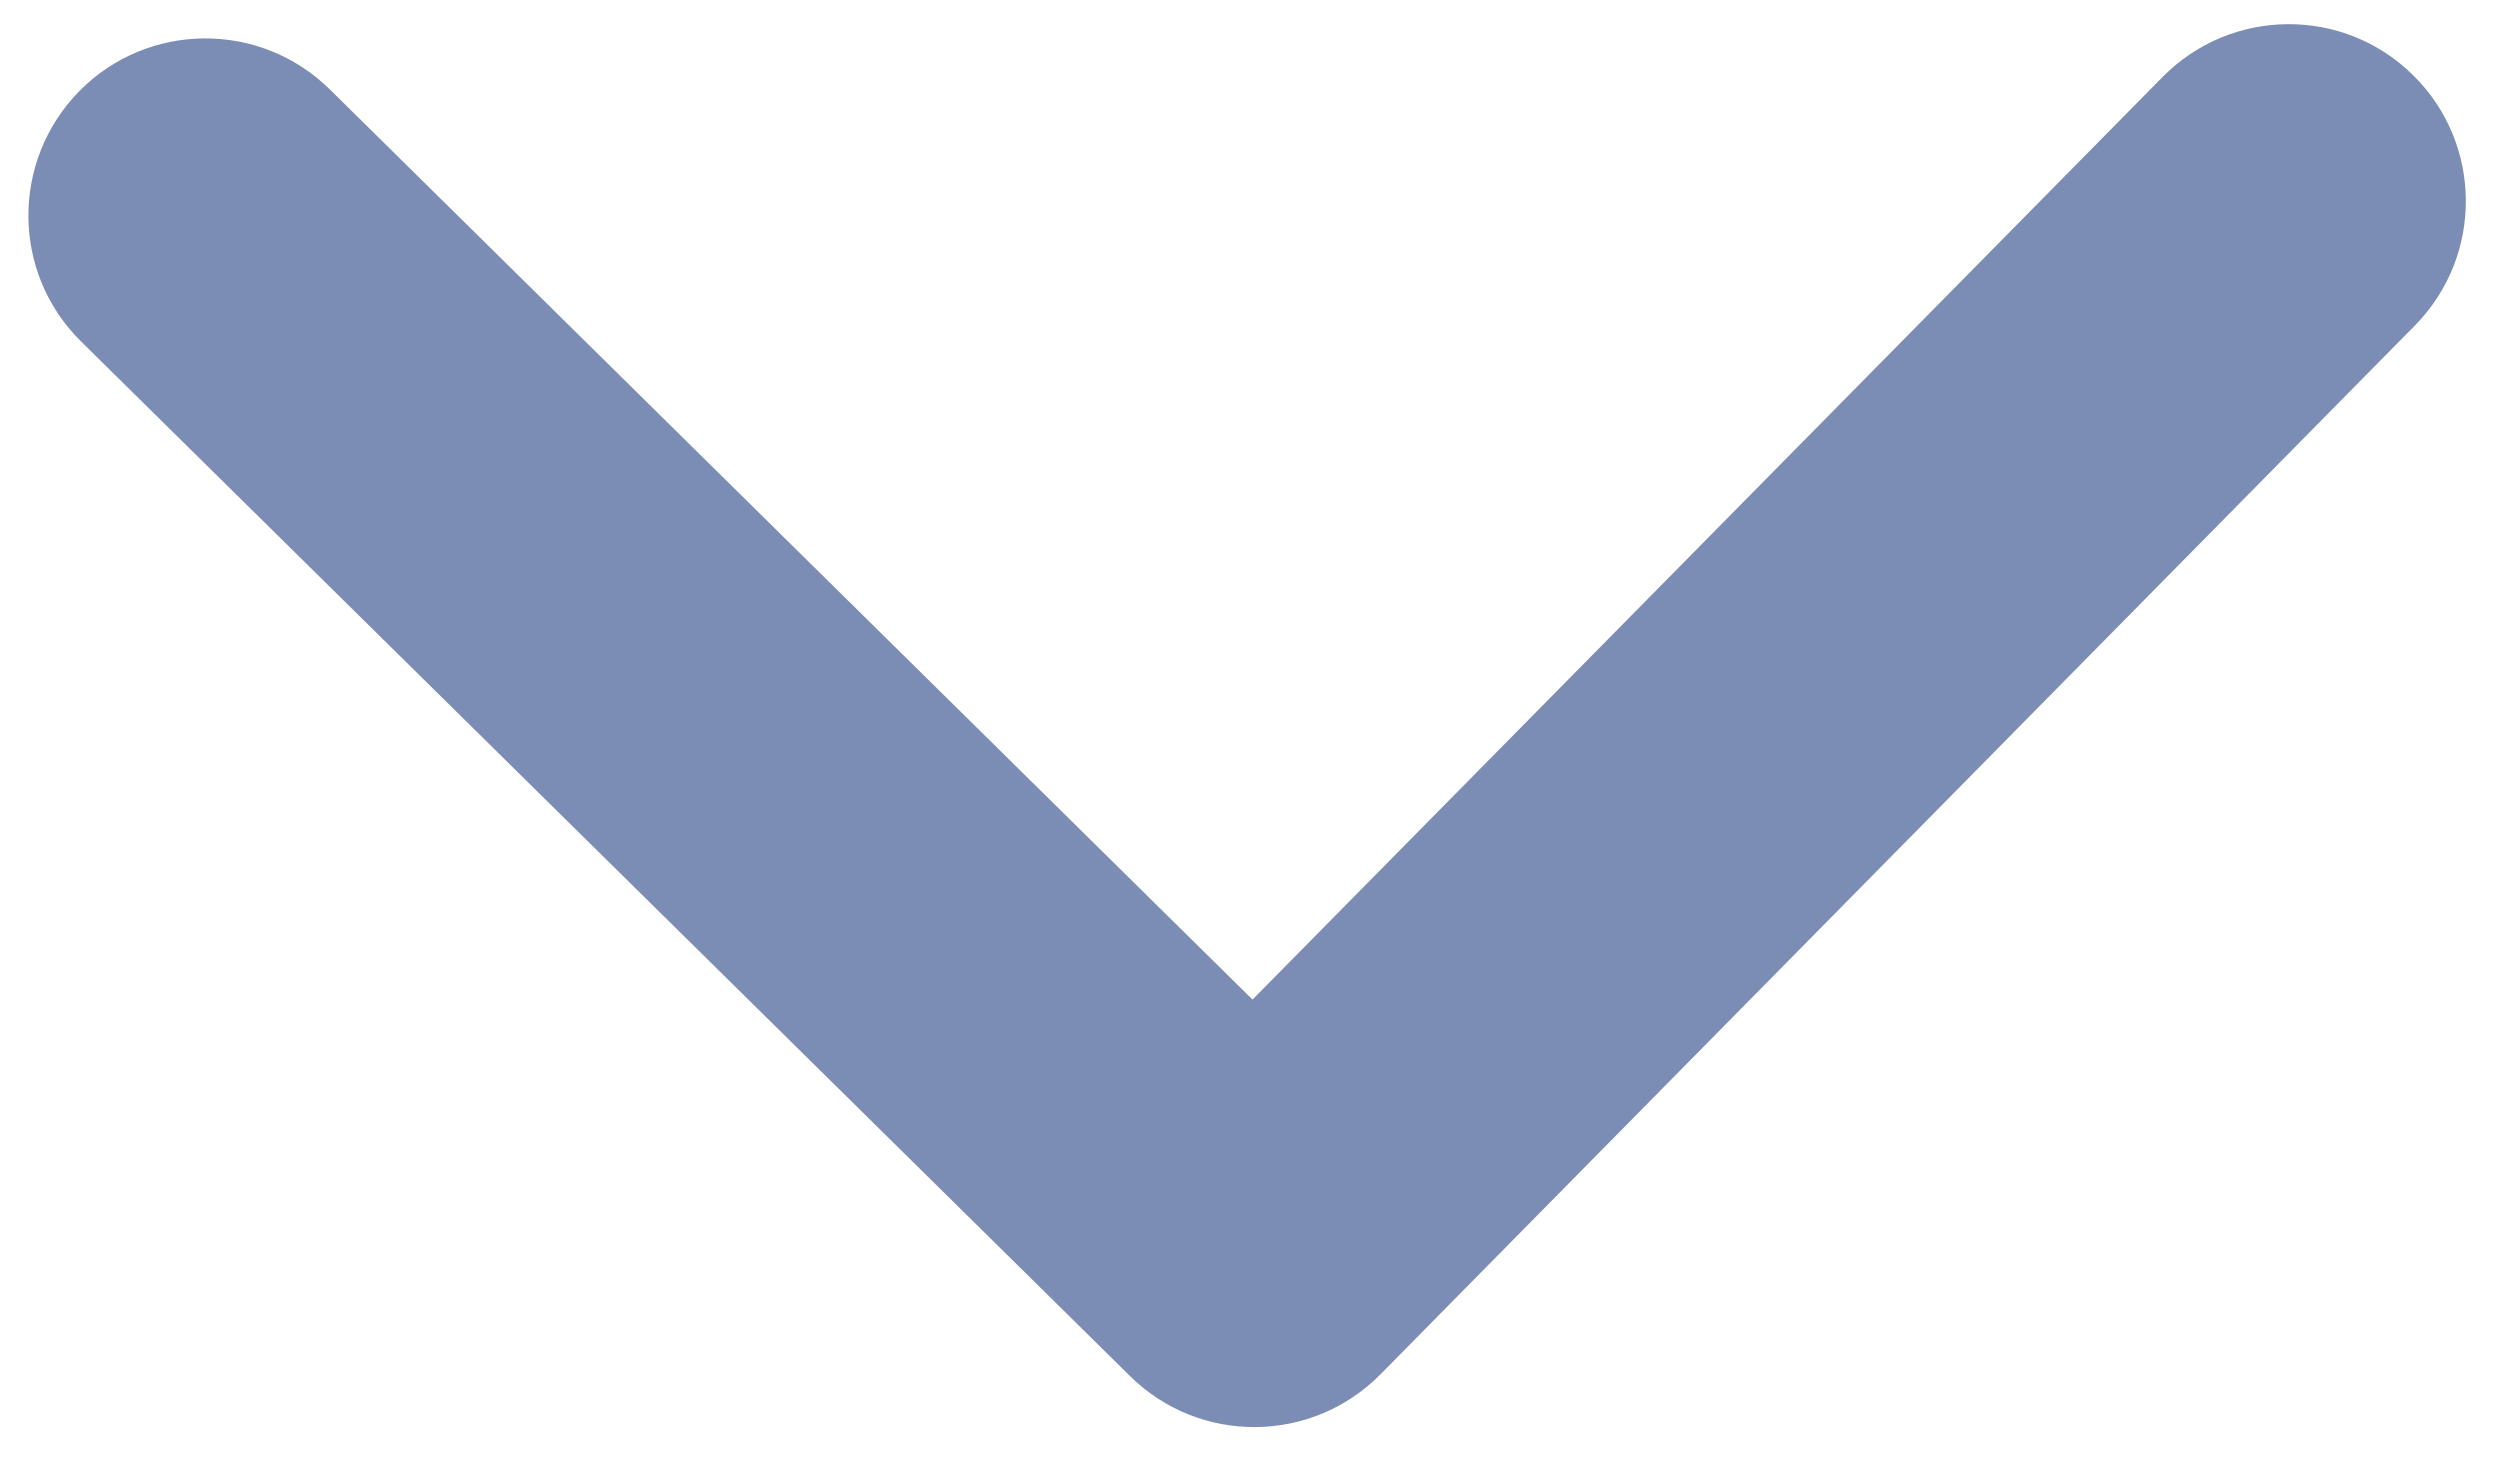 <svg width="12" height="7" viewBox="0 0 12 7" fill="none" xmlns="http://www.w3.org/2000/svg">
    <path fill-rule="evenodd" clip-rule="evenodd"
        d="M0.381 0.437C0.711 0.103 1.249 0.1 1.583 0.429L6.012 4.798L10.381 0.369C10.711 0.035 11.249 0.031 11.583 0.361C11.917 0.69 11.921 1.228 11.591 1.563L6.626 6.597C6.296 6.931 5.758 6.935 5.424 6.605L0.389 1.639C0.055 1.31 0.052 0.772 0.381 0.437Z"
        fill="#7C8DB5" />
</svg>
    